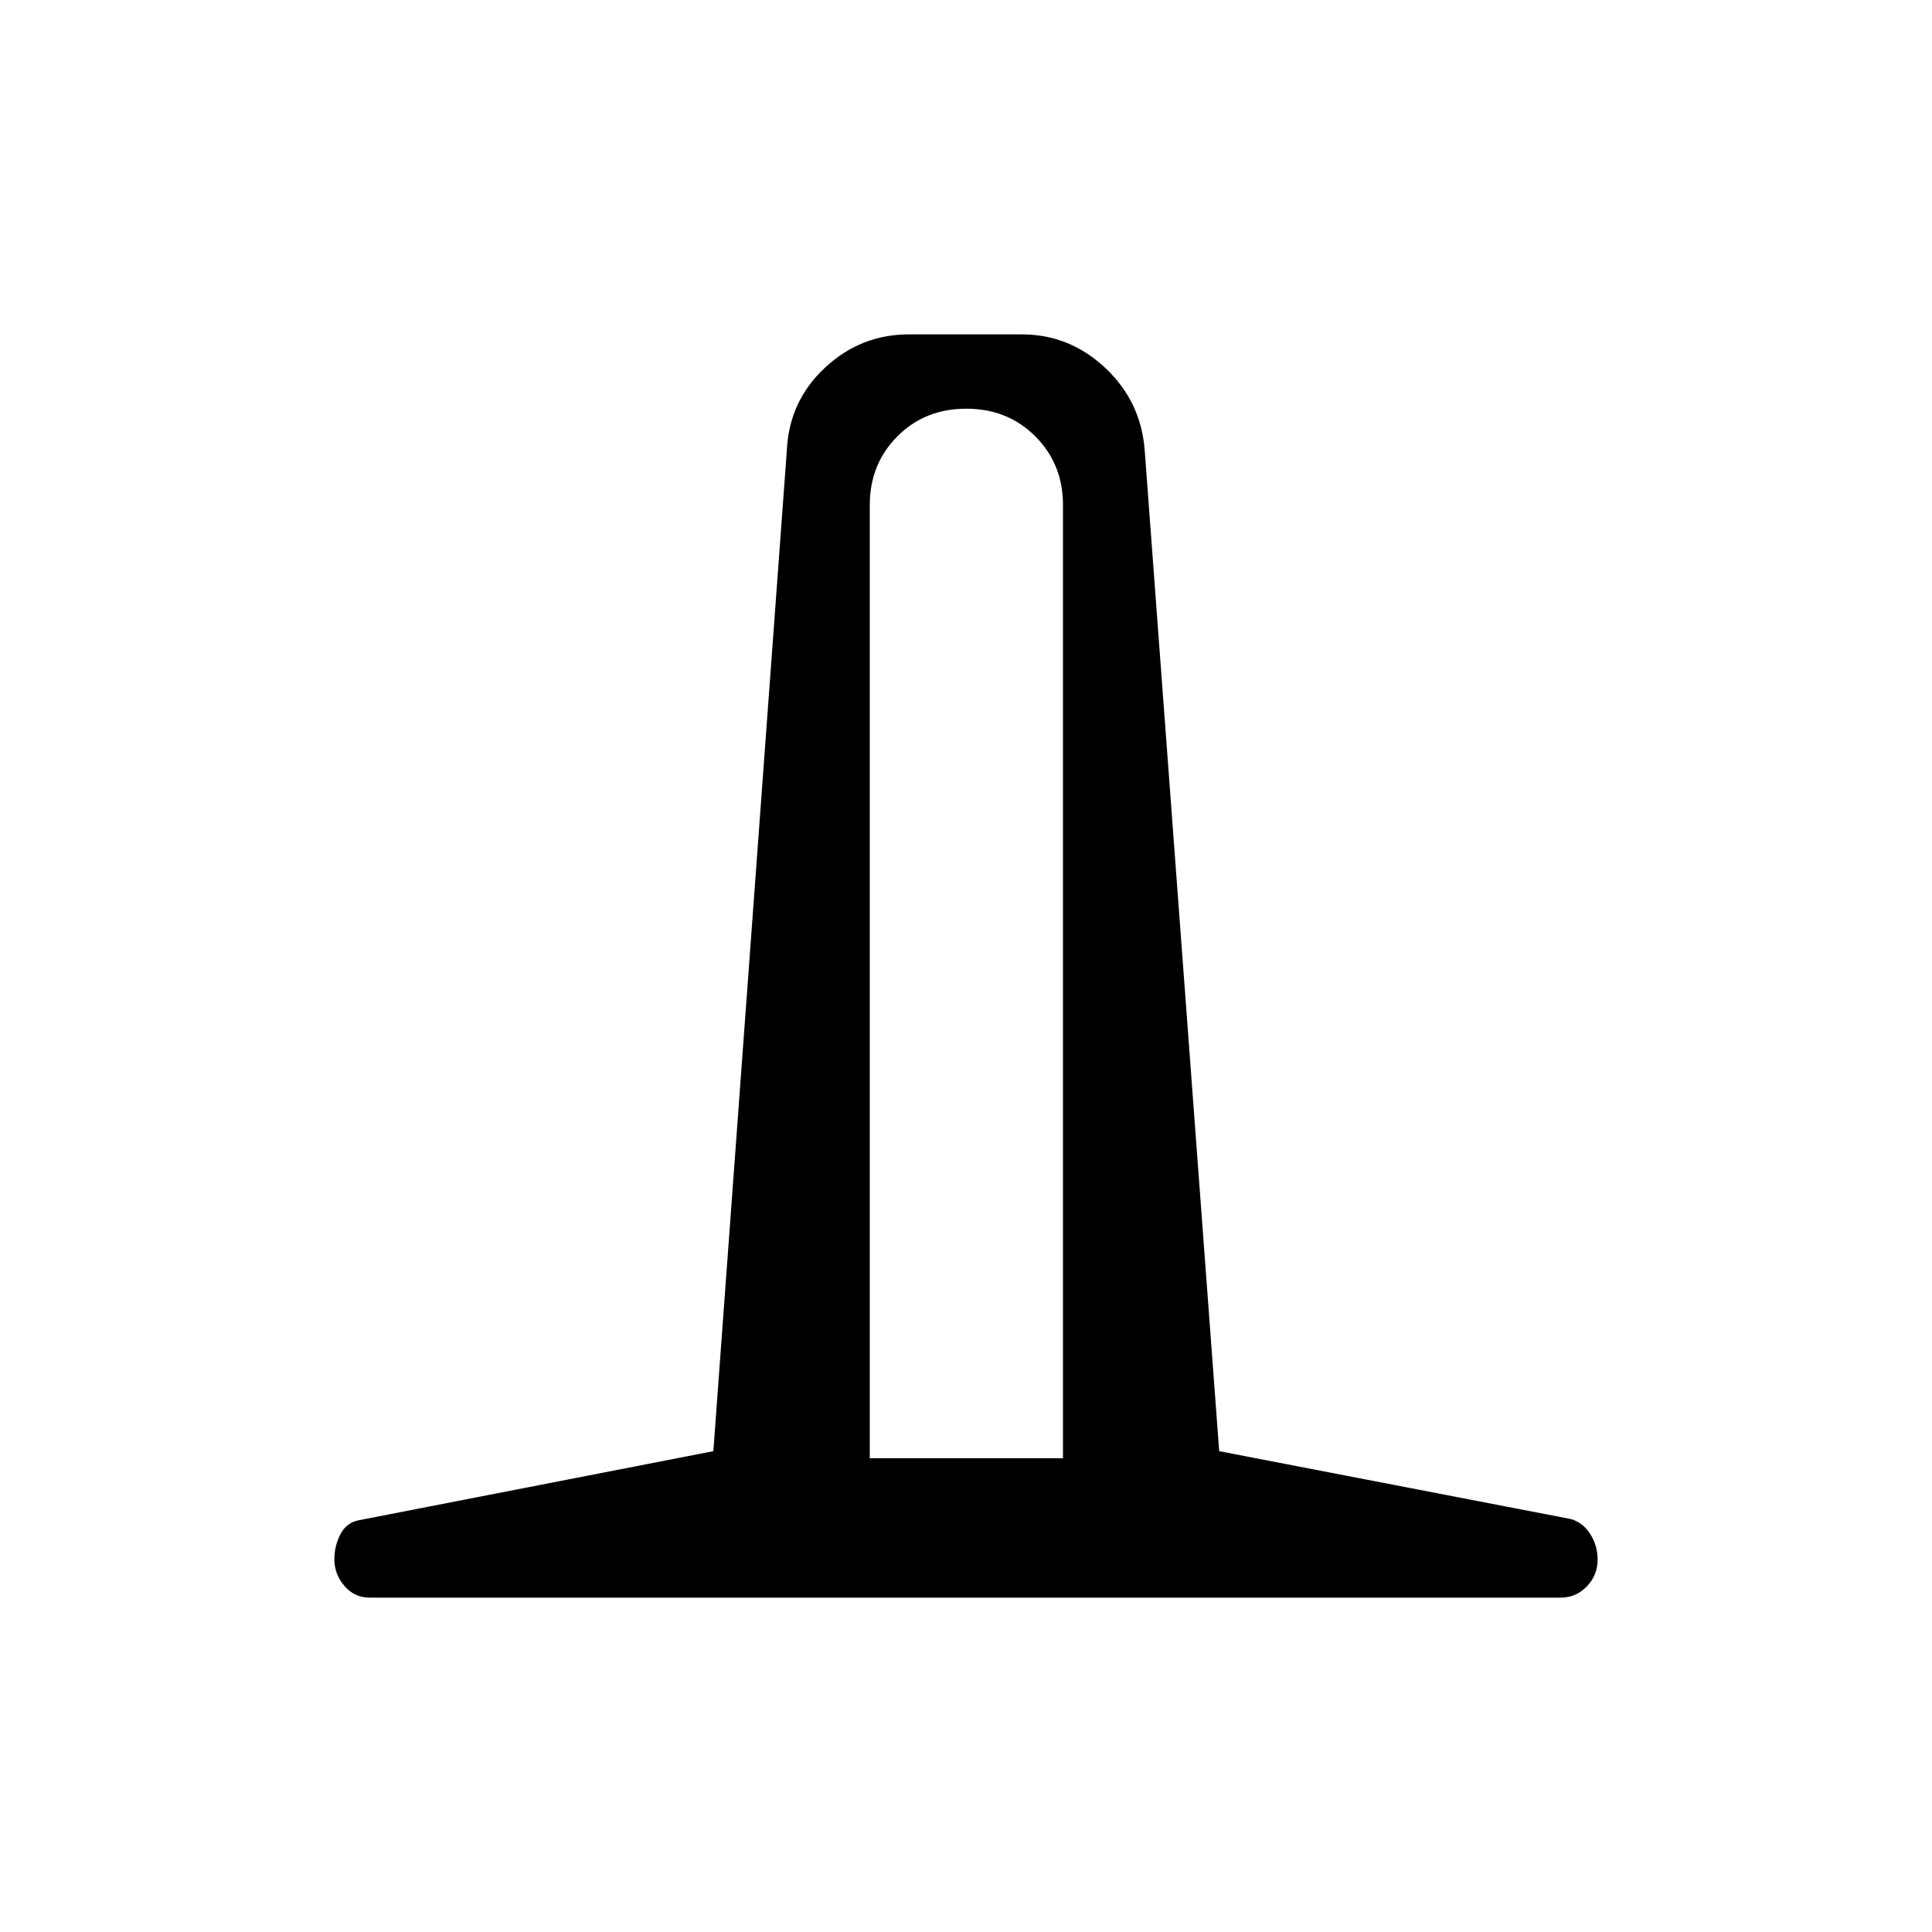 <svg xmlns="http://www.w3.org/2000/svg" height="24" viewBox="0 -960 960 960" width="24"><path d="M183.58-166.15q-7.43 0-12.43-5.8-5-5.81-5-13.26 0-6.6 2.98-12.39 2.99-5.78 9.06-6.98l176.27-34.34L391-736.58q1.19-24.15 18.92-40.71 17.73-16.56 41.73-16.56h56.08q23.62 0 41.35 16.56t19.69 40.71l37.04 497.66 174.77 33.73q6.07 1.81 9.67 7.54 3.6 5.73 3.6 12.65 0 7.73-5.39 13.29-5.38 5.56-12.88 5.56h-592Zm248.61-69.27h96v-473.7q0-20.26-13.73-34.03t-34.33-13.77q-20.59 0-34.26 13.77-13.68 13.77-13.68 34.03v473.7Z"/></svg>